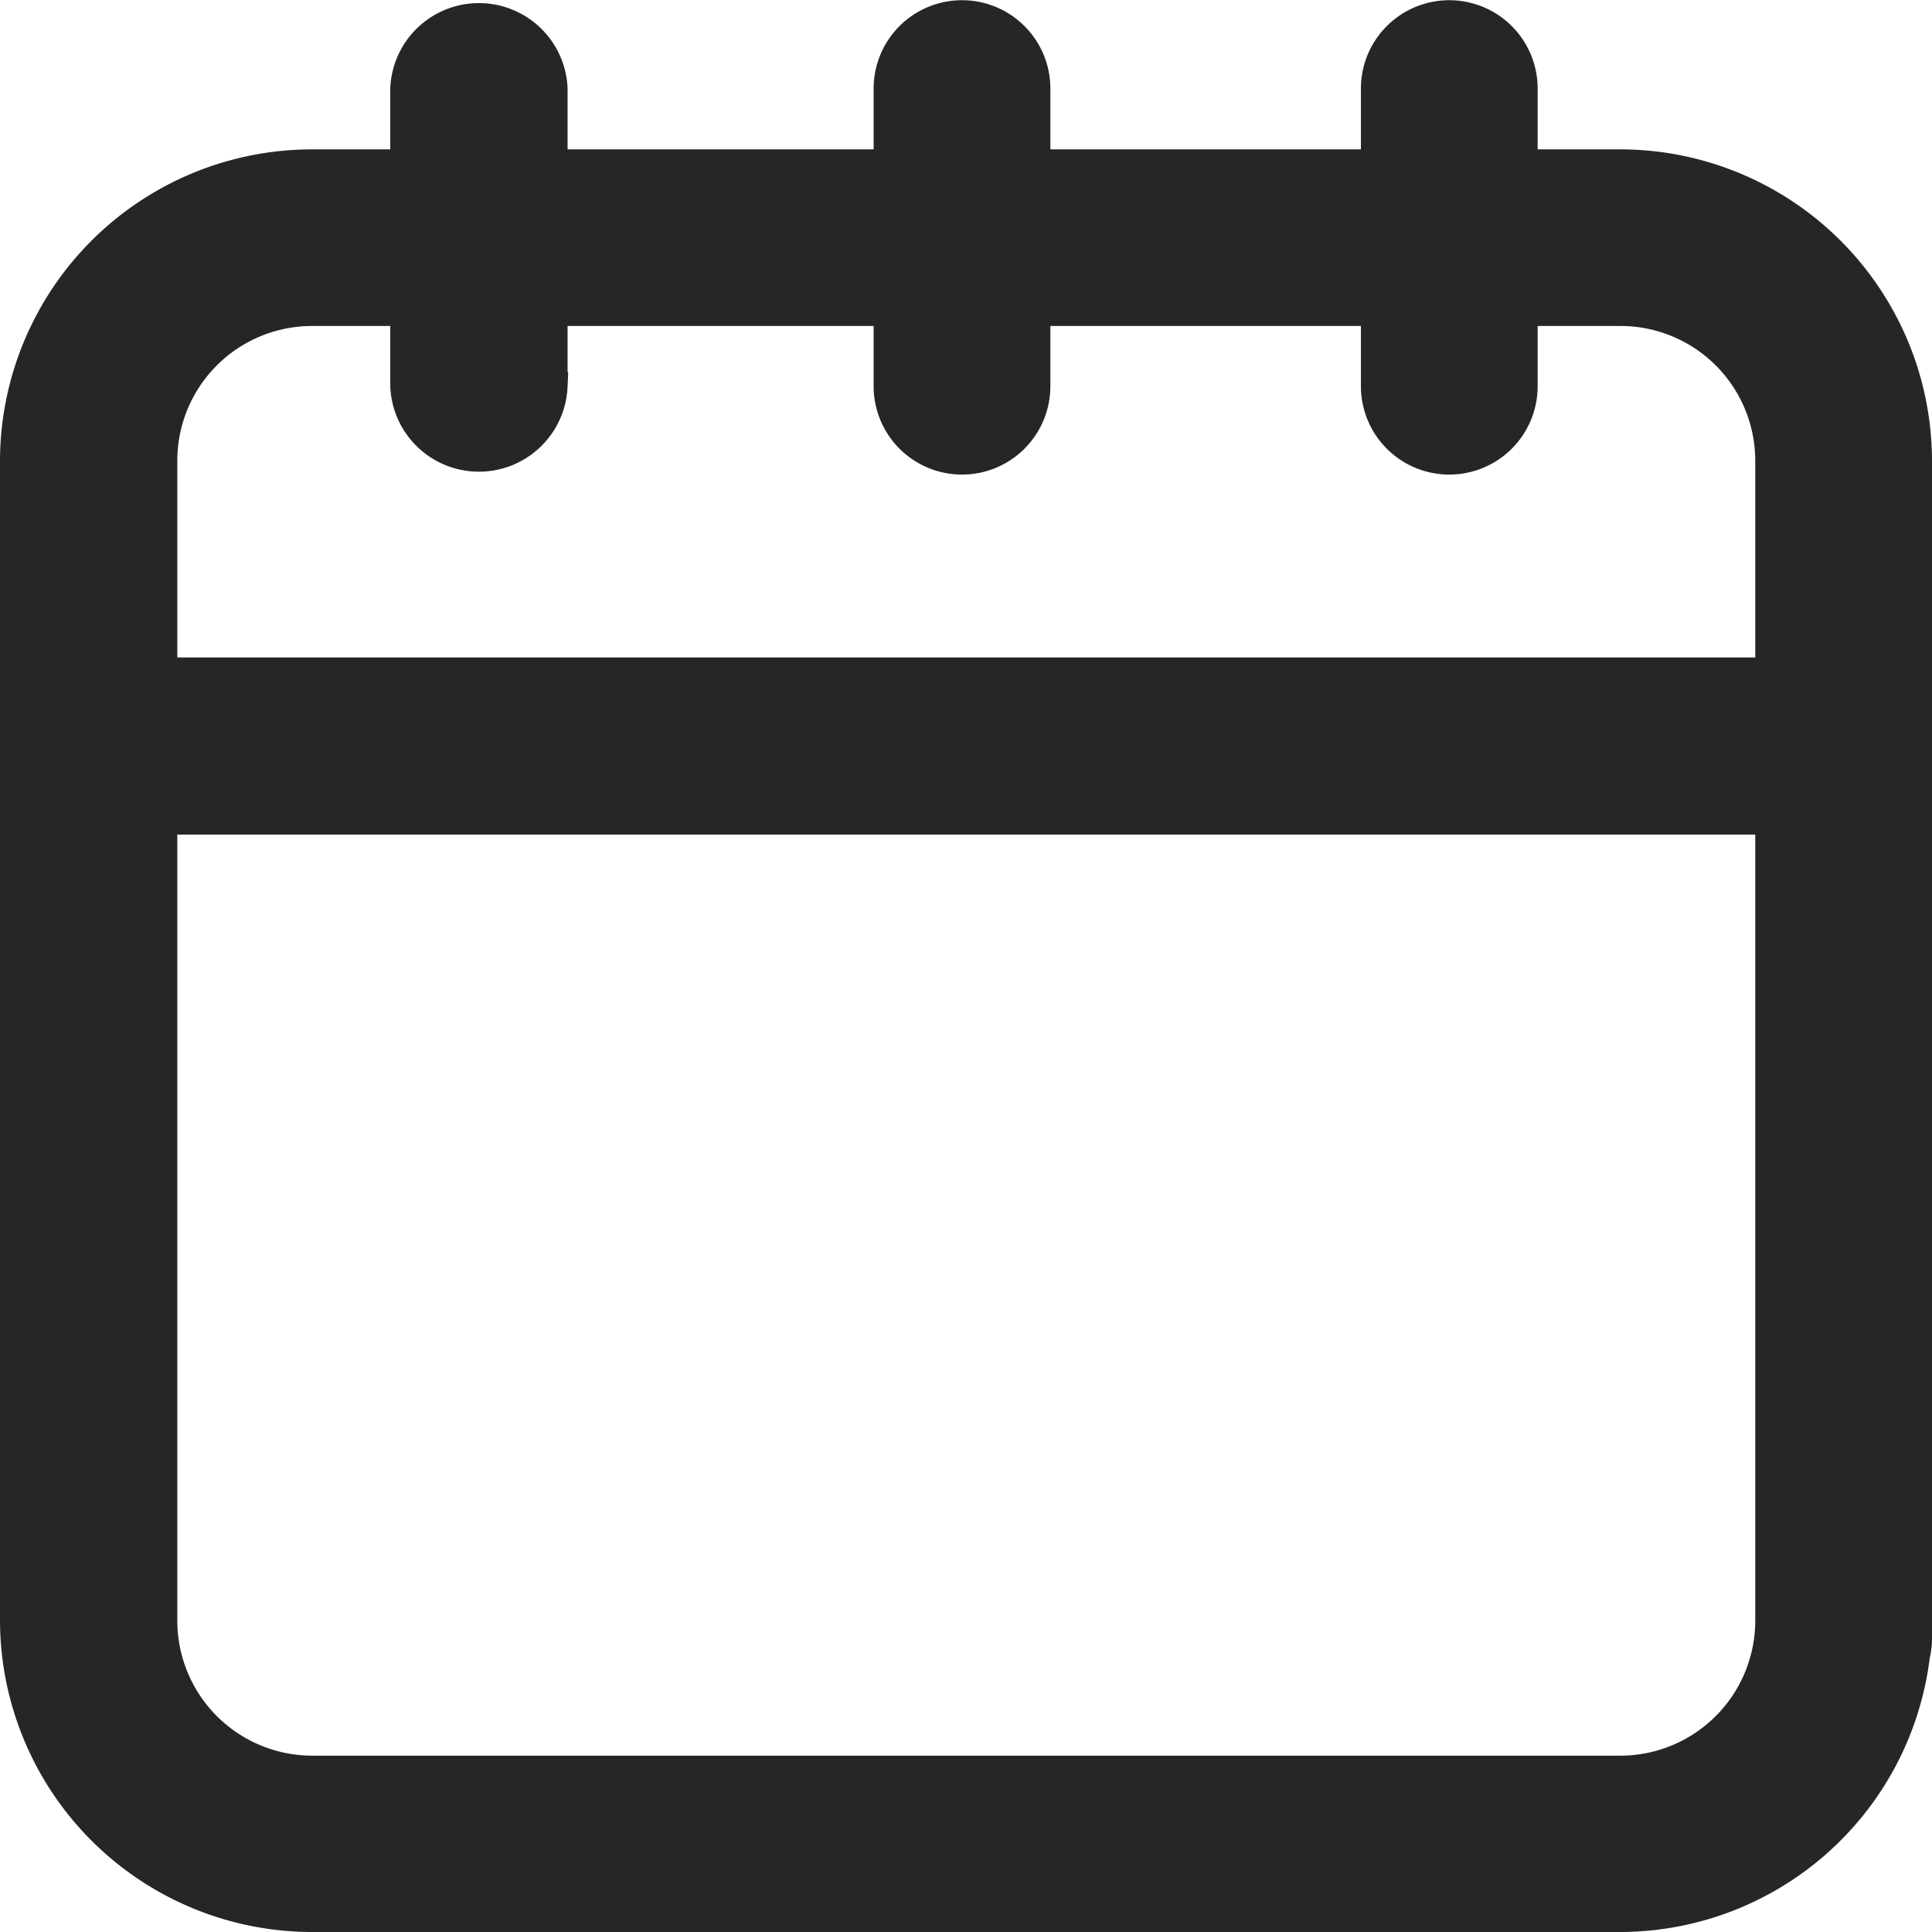 <svg xmlns="http://www.w3.org/2000/svg" width="13.762" height="13.762" viewBox="0 0 13.762 13.762">
  <g id="calendar-small-icon" transform="translate(0.1 0.099)">
    <path id="calendar-icon" d="M1839.12,17889.561a2.124,2.124,0,0,1-2.122-2.117v-8.262a2.123,2.123,0,0,1,2.122-2.119h.658v-.533a.532.532,0,0,1,1.063,0v.533h2.38v-.533a.529.529,0,1,1,1.059,0v.533h2.412v-.533a.529.529,0,1,1,1.059,0v.533h.691a2.122,2.122,0,0,1,2.118,2.119v8.387a.534.534,0,0,1-.015.125,2.125,2.125,0,0,1-2.1,1.867Zm-1.059-2.117a1.062,1.062,0,0,0,1.059,1.061h9.322a1.062,1.062,0,0,0,1.059-1.061v-5.7h-11.44Zm11.44-6.762v-1.5a1.06,1.06,0,0,0-1.059-1.061h-.691v.529a.529.529,0,1,1-1.059,0v-.529h-2.412v.529a.529.529,0,1,1-1.059,0v-.529h-2.38v.529a.532.532,0,0,1-1.063,0v-.529h-.658a1.06,1.06,0,0,0-1.059,1.061v1.5Z" transform="translate(-1836.998 -17875.998)" fill="#262626" stroke="#262626" stroke-width="0.2"/>
  </g>
</svg>
